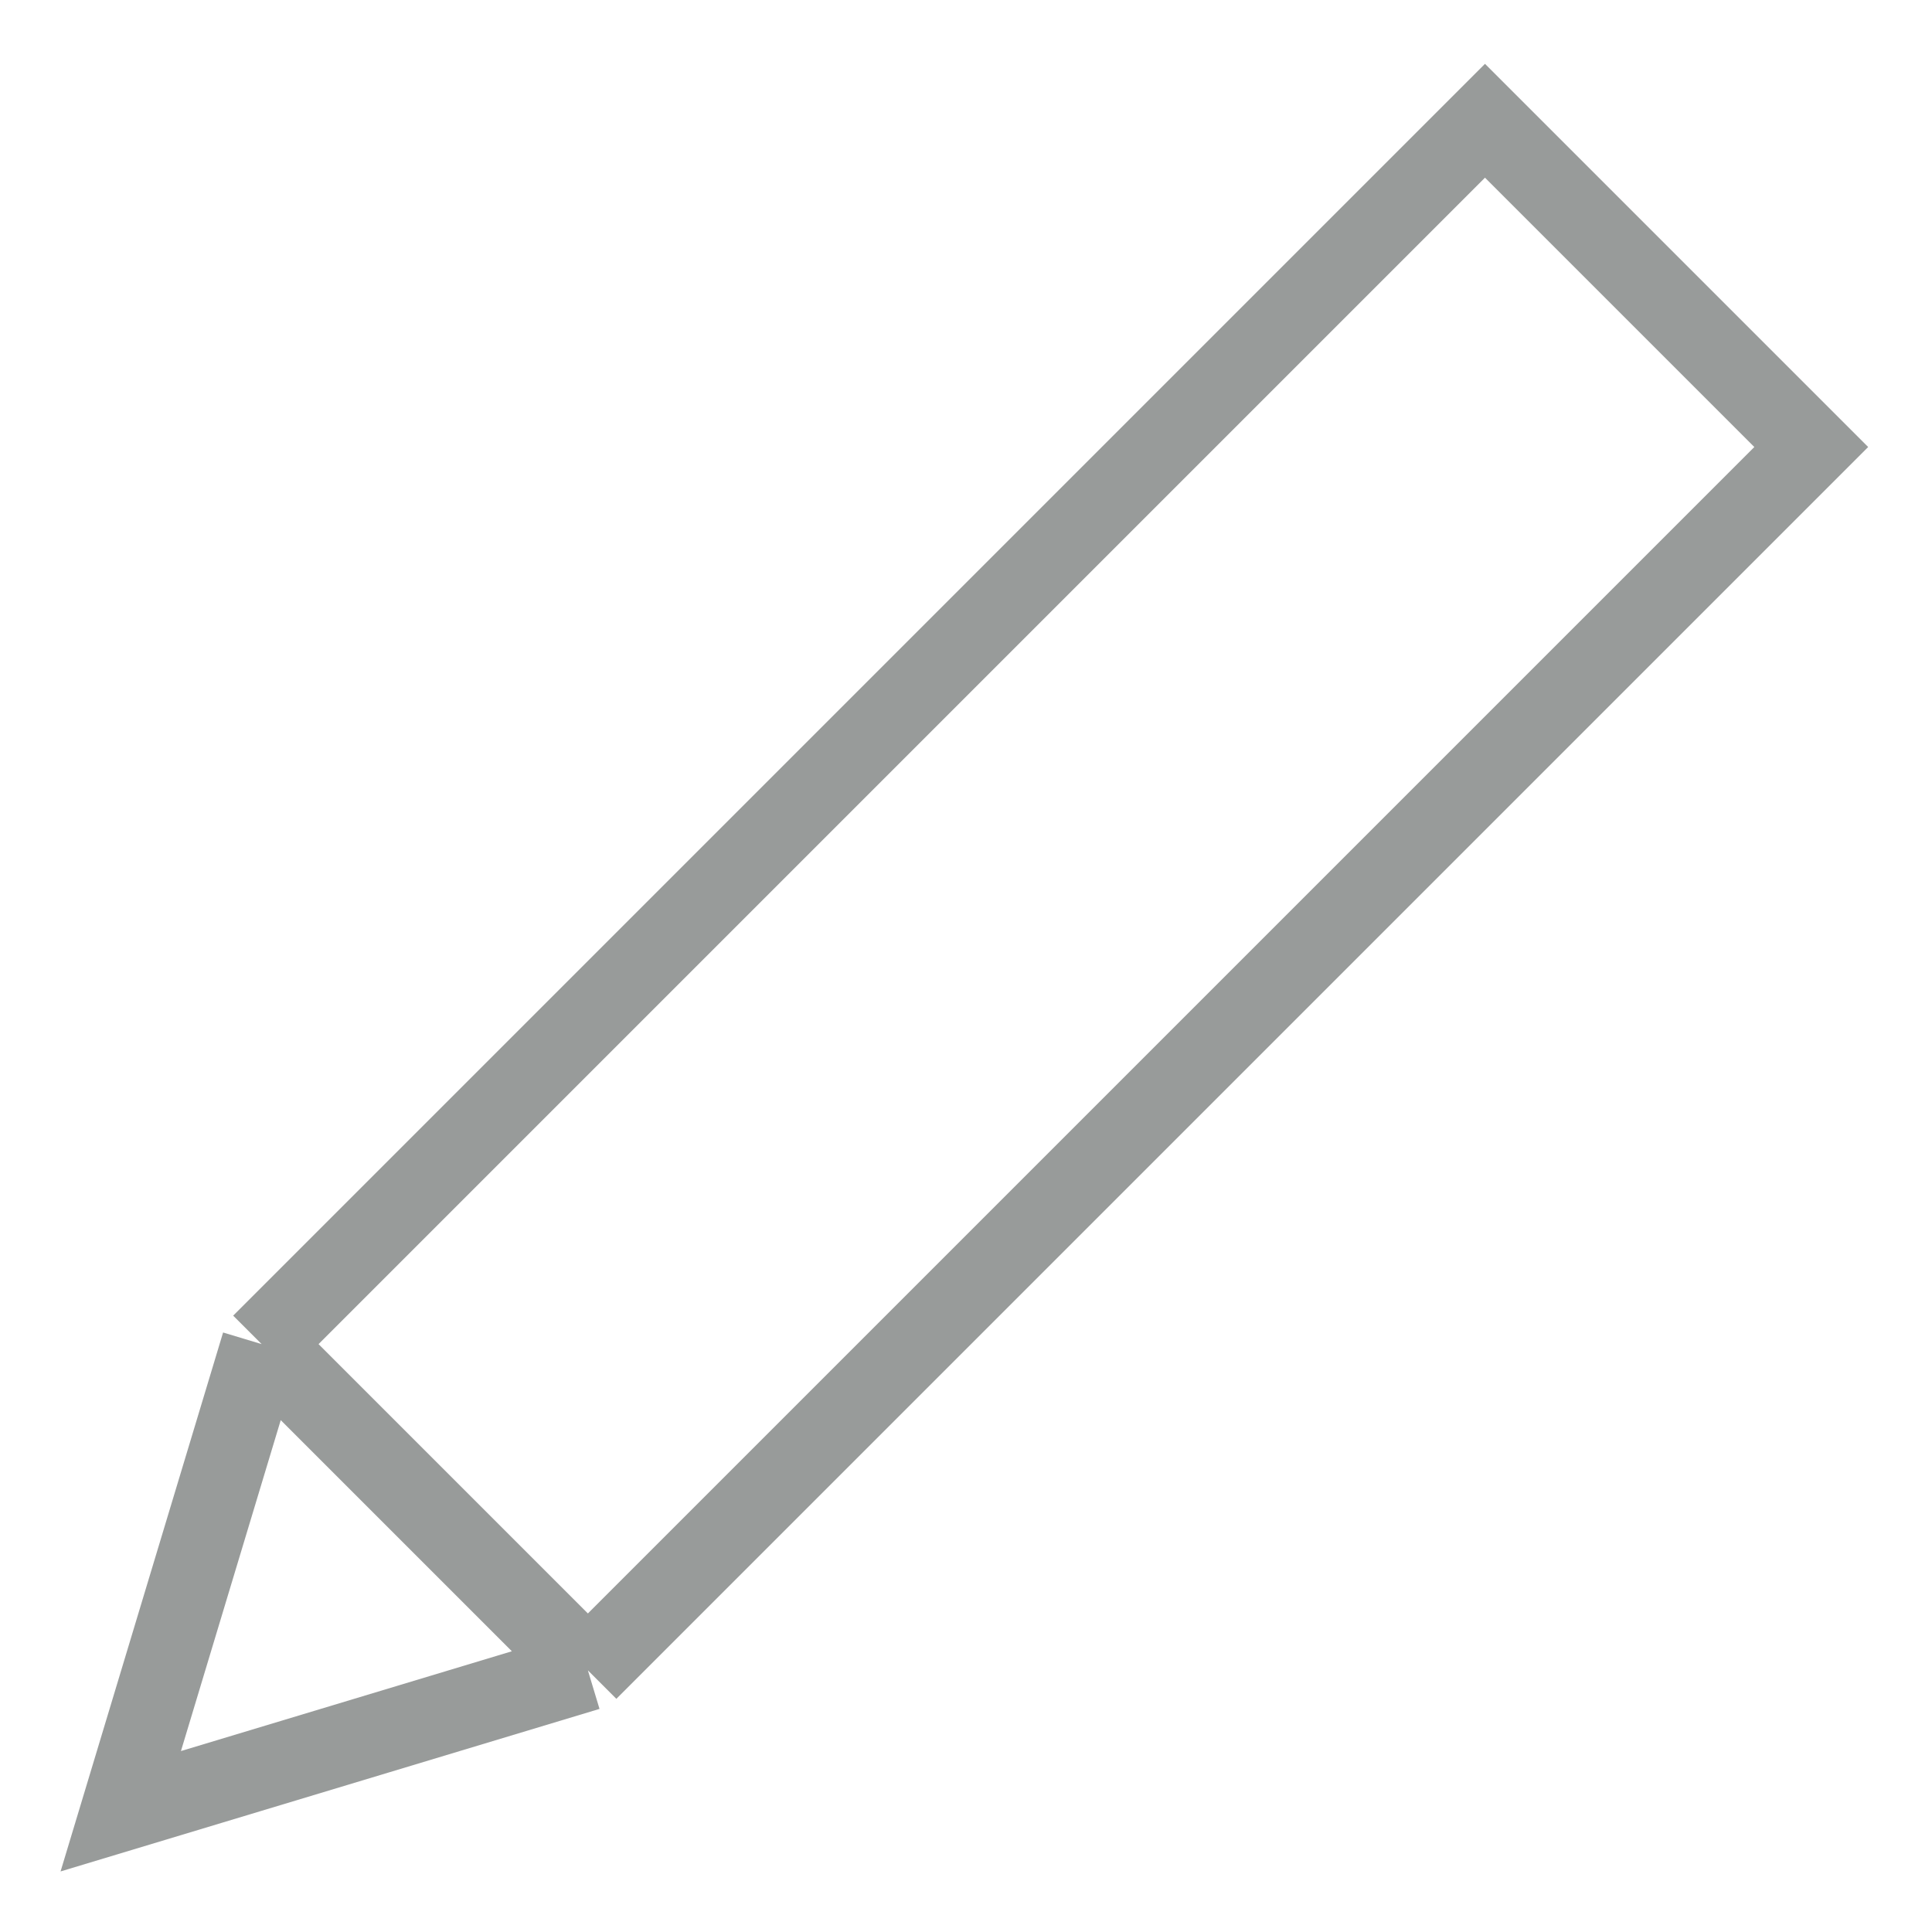 <svg width="24" height="24" viewBox="0 0 24 24" fill="none" xmlns="http://www.w3.org/2000/svg">
<path d="M3.25 16.697L18.447 1.5L22.5 5.553L7.303 20.75M3.25 16.697L7.303 20.75M3.25 16.697L1.5 22.5L7.303 20.75" stroke="#989B9A"/>
</svg>
